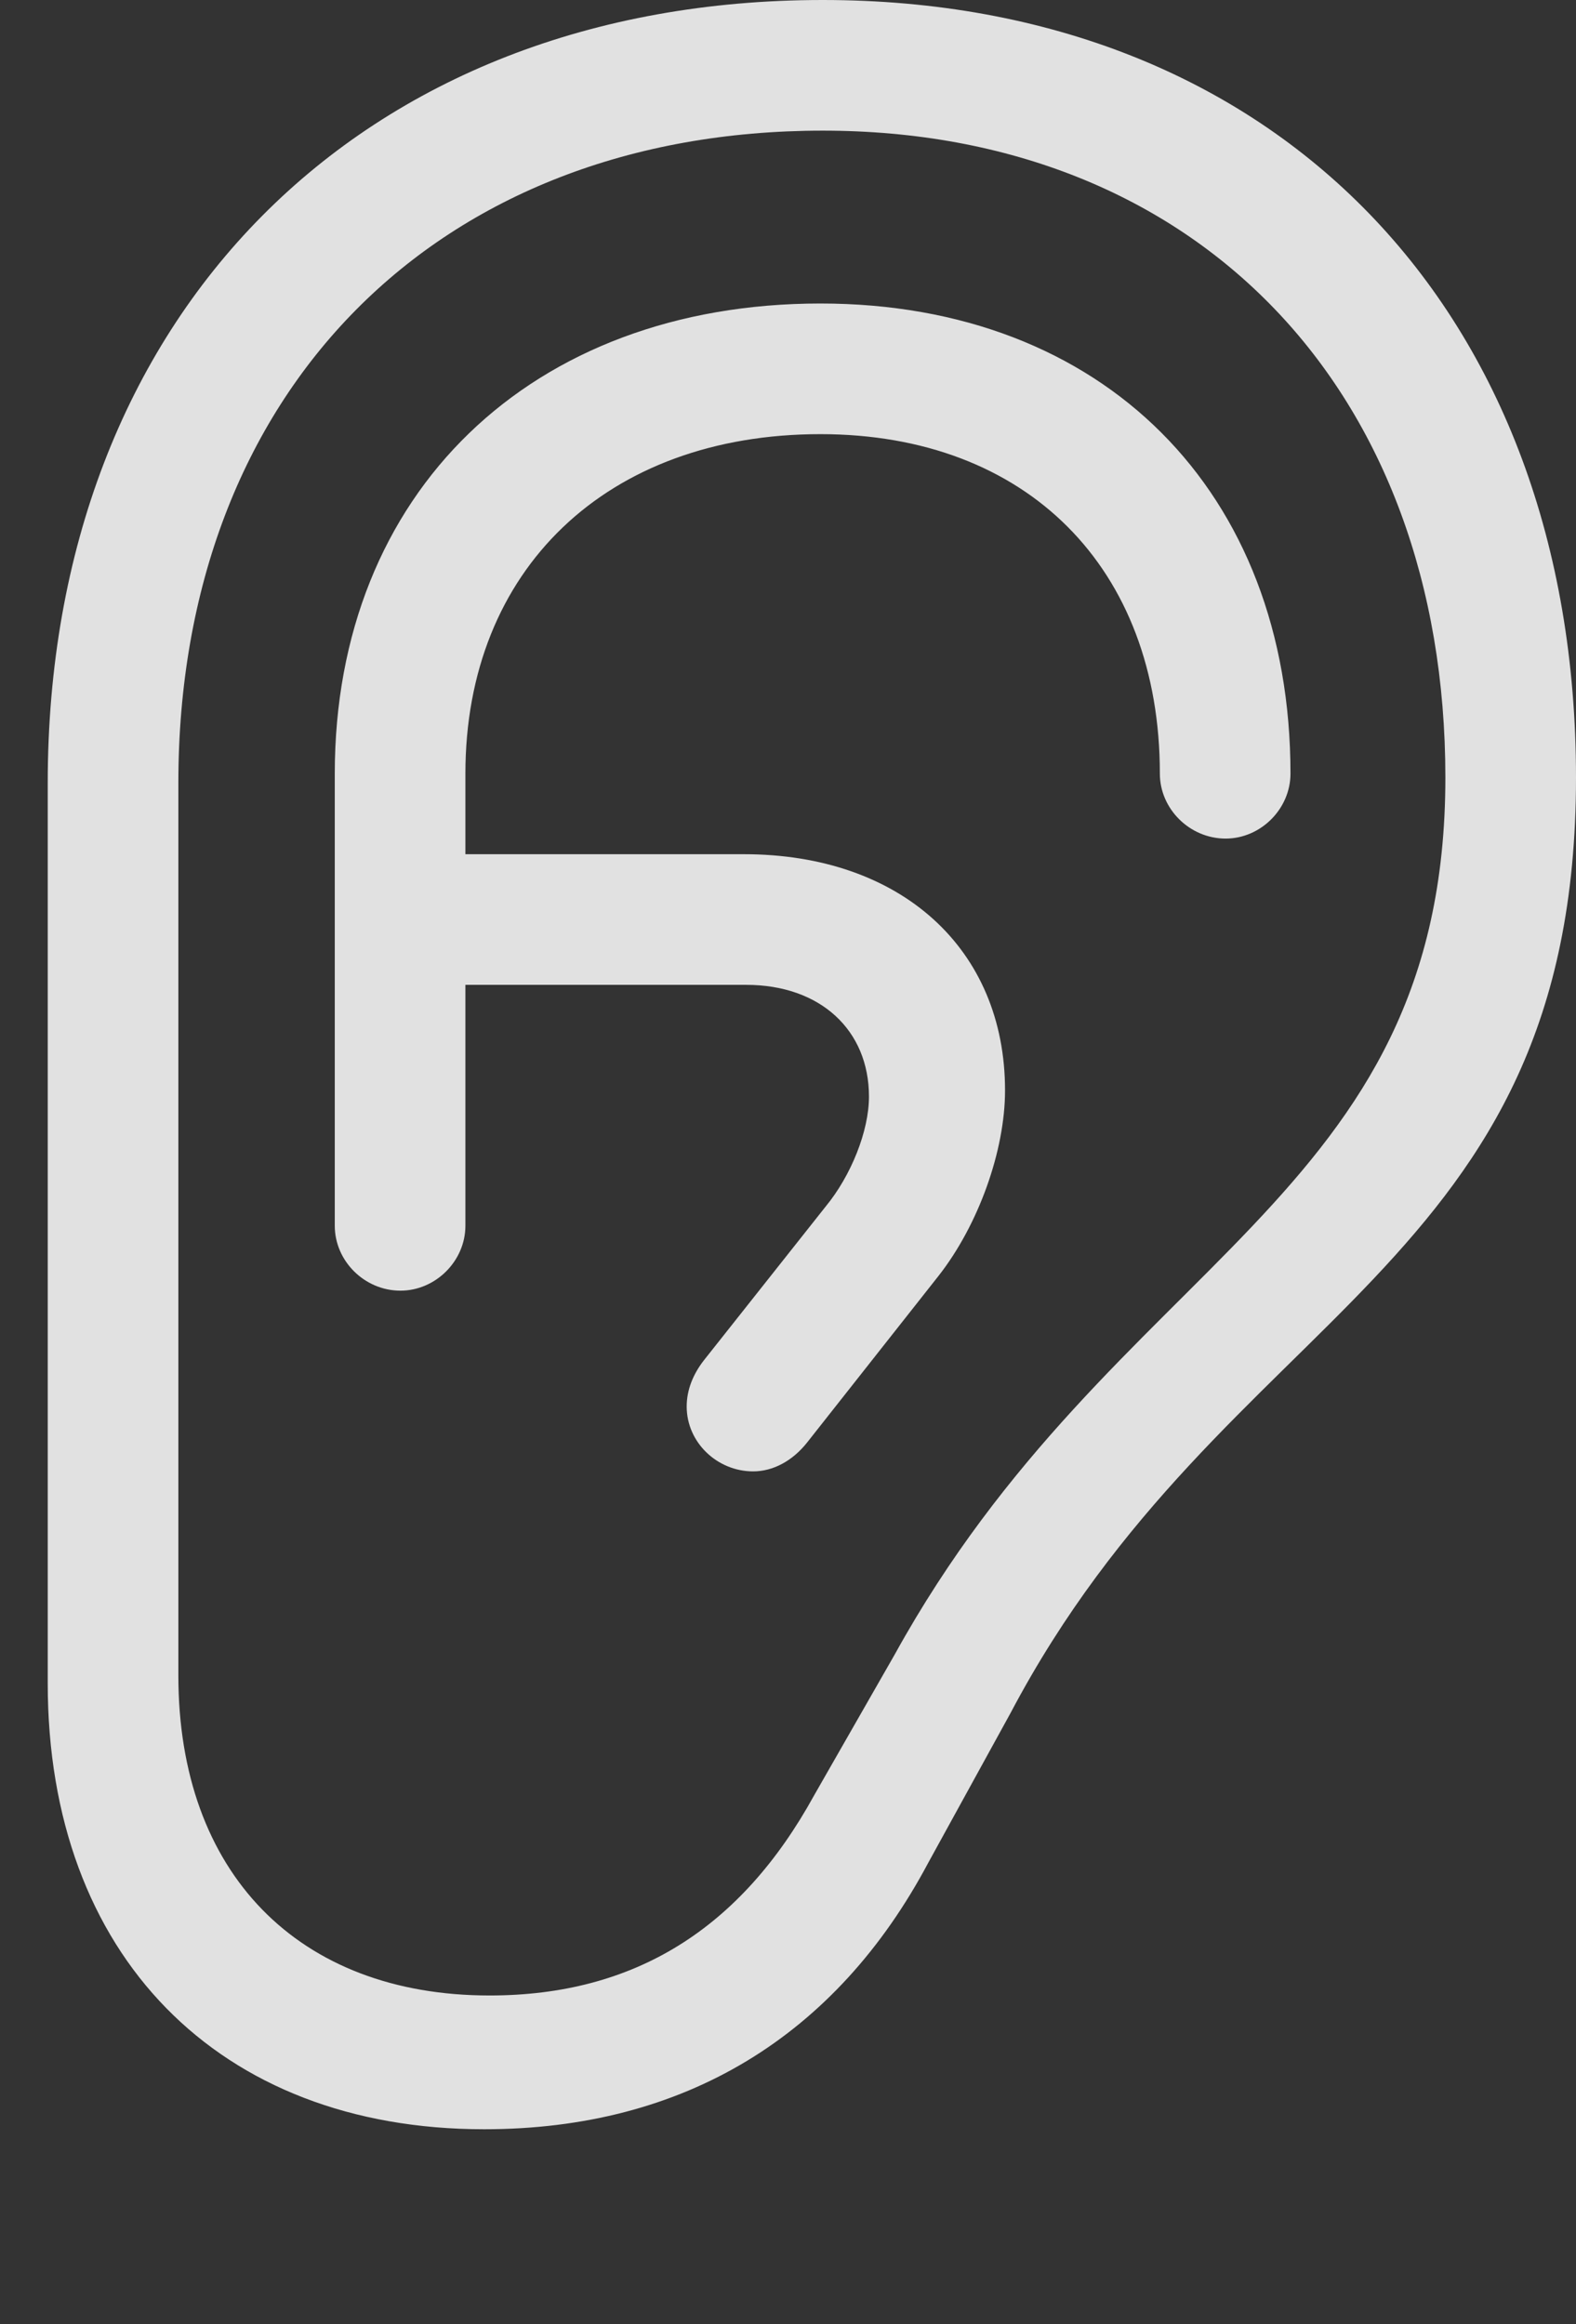 <?xml version="1.0" encoding="UTF-8"?>
<!--Generator: Apple Native CoreSVG 232.5-->
<!DOCTYPE svg
PUBLIC "-//W3C//DTD SVG 1.1//EN"
       "http://www.w3.org/Graphics/SVG/1.1/DTD/svg11.dtd">
<svg version="1.1" xmlns="http://www.w3.org/2000/svg" xmlns:xlink="http://www.w3.org/1999/xlink" width="19.678" height="29.014">
 <rect width="100%" height="100%" fill="#333333" stroke="none"/>
 <g>
  <rect height="29.014" opacity="0" width="19.678" x="0" y="0"/>
  <path d="M0.596 21.016C0.596 24.404 2.725 26.582 6.045 26.582C8.545 26.582 10.44 25.42 11.592 23.252L12.617 21.387C15.293 16.318 19.678 15.889 19.678 9.707C19.678 3.877 15.928 0 10.273 0C4.502 0 0.596 3.936 0.596 9.775ZM2.227 20.918L2.227 9.775C2.227 4.883 5.459 1.631 10.273 1.631C14.941 1.631 18.047 4.863 18.047 9.707C18.047 15.01 13.916 15.684 11.172 20.654L10.166 22.412C9.248 24.082 7.92 24.912 6.113 24.912C3.721 24.912 2.227 23.379 2.227 20.918ZM5 16.113C5.439 16.113 5.811 15.742 5.811 15.303L5.811 9.658C5.811 7.109 7.578 5.42 10.244 5.42C12.822 5.42 14.482 7.09 14.482 9.658C14.482 10.098 14.854 10.469 15.303 10.469C15.742 10.469 16.113 10.098 16.113 9.658C16.113 6.133 13.77 3.789 10.244 3.789C6.631 3.789 4.18 6.152 4.18 9.658L4.18 15.303C4.18 15.742 4.551 16.113 5 16.113ZM4.922 12.295L9.316 12.295C10.244 12.295 10.85 12.861 10.85 13.691C10.85 14.121 10.625 14.678 10.312 15.059L8.789 16.982C8.652 17.158 8.574 17.354 8.574 17.559C8.574 18.008 8.955 18.369 9.404 18.369C9.648 18.369 9.893 18.242 10.078 18.008L11.719 15.928C12.217 15.293 12.549 14.365 12.549 13.613C12.549 11.846 11.25 10.664 9.287 10.664L4.922 10.664Z" fill="#ffffff" fill-opacity="0.85"/>
 </g>
</svg>
